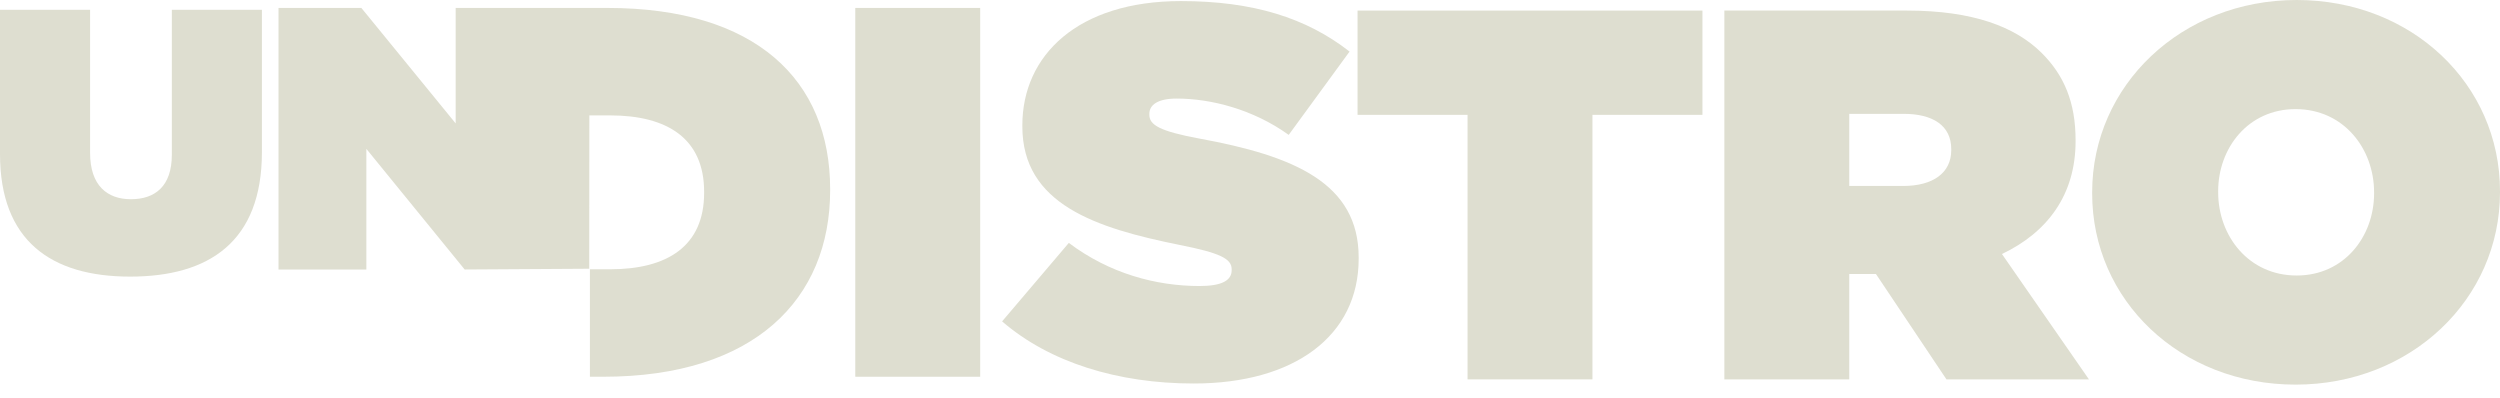 <svg width="132" height="21" viewBox="0 0 132 21" fill="none" xmlns="http://www.w3.org/2000/svg">
<g clip-path="url(#clip0_1402_476)">
<path fill-rule="evenodd" clip-rule="evenodd" d="M121.206 20.308C127.296 20.308 132 15.799 132 10.154V10.096C132 4.451 127.35 0 121.265 0C115.175 0 110.466 4.509 110.466 10.154V10.212C110.466 15.857 115.117 20.308 121.206 20.308ZM121.265 14.547C118.728 14.547 117.119 12.46 117.119 10.154V10.096C117.119 7.818 118.699 5.761 121.206 5.761C123.743 5.761 125.352 7.847 125.352 10.154V10.212C125.352 12.489 123.773 14.547 121.265 14.547Z" fill="#DEDED0"/>
<path fill-rule="evenodd" clip-rule="evenodd" d="M91.046 20.031H97.641V14.467H99.05L102.773 20.031H110.296L105.703 13.412C108.099 12.271 109.591 10.294 109.591 7.455V7.402C109.591 5.397 108.974 3.954 107.788 2.783C106.408 1.421 104.183 0.558 100.688 0.558H91.046V20.031ZM97.641 9.819V6.011H100.518C102.039 6.011 103.026 6.62 103.026 7.872V7.93C103.026 9.124 102.069 9.819 100.489 9.819H97.641Z" fill="#DEDED0"/>
<path d="M84.081 20.031H77.487V6.064H71.679V0.558H89.889V6.064H84.081V20.031Z" fill="#DEDED0"/>
<path d="M63.029 20.249C68.326 20.249 71.738 17.745 71.738 13.659V13.601C71.738 9.678 68.356 8.235 63.311 7.313C61.227 6.925 60.686 6.595 60.686 6.061V6.009C60.686 5.534 61.138 5.204 62.125 5.204C63.957 5.204 66.183 5.783 68.044 7.122L71.257 2.723C68.978 0.944 66.159 0.057 62.354 0.057C56.91 0.057 53.98 2.92 53.98 6.618V6.676C53.98 10.79 57.867 12.042 62.295 12.935C64.409 13.352 65.032 13.659 65.032 14.216V14.268C65.032 14.801 64.521 15.102 63.34 15.102C61.027 15.102 58.572 14.436 56.434 12.825L52.911 16.969C55.419 19.136 59.024 20.249 63.029 20.249Z" fill="#DEDED0"/>
<path d="M45.159 0.419H51.754V19.892H45.159V0.419Z" fill="#DEDED0"/>
<path d="M31.112 14.189L31.118 6.093H32.216C35.235 6.093 37.178 7.316 37.178 10.127V10.184C37.178 12.995 35.235 14.218 32.216 14.218H31.147V19.892H31.852C39.827 19.892 43.832 15.8 43.832 10.045V9.987C43.832 4.232 39.915 0.419 32.075 0.419H24.059V6.516L19.08 0.419H14.705V14.23H19.344V7.86L24.535 14.23L31.112 14.189Z" fill="#DEDED0"/>
<path d="M13.829 8.032C13.829 12.75 11.052 14.605 6.871 14.605C2.695 14.605 0 12.71 0 8.131V0.516H4.757V8.073C4.757 9.789 5.655 10.519 6.912 10.519C8.174 10.519 9.073 9.847 9.073 8.172V0.516H13.829V8.032Z" fill="#DEDED0"/>
</g>
<defs>
<clipPath id="clip0_1402_476">
<rect width="132" height="20.308" fill="white"/>
</clipPath>
</defs>
</svg>
